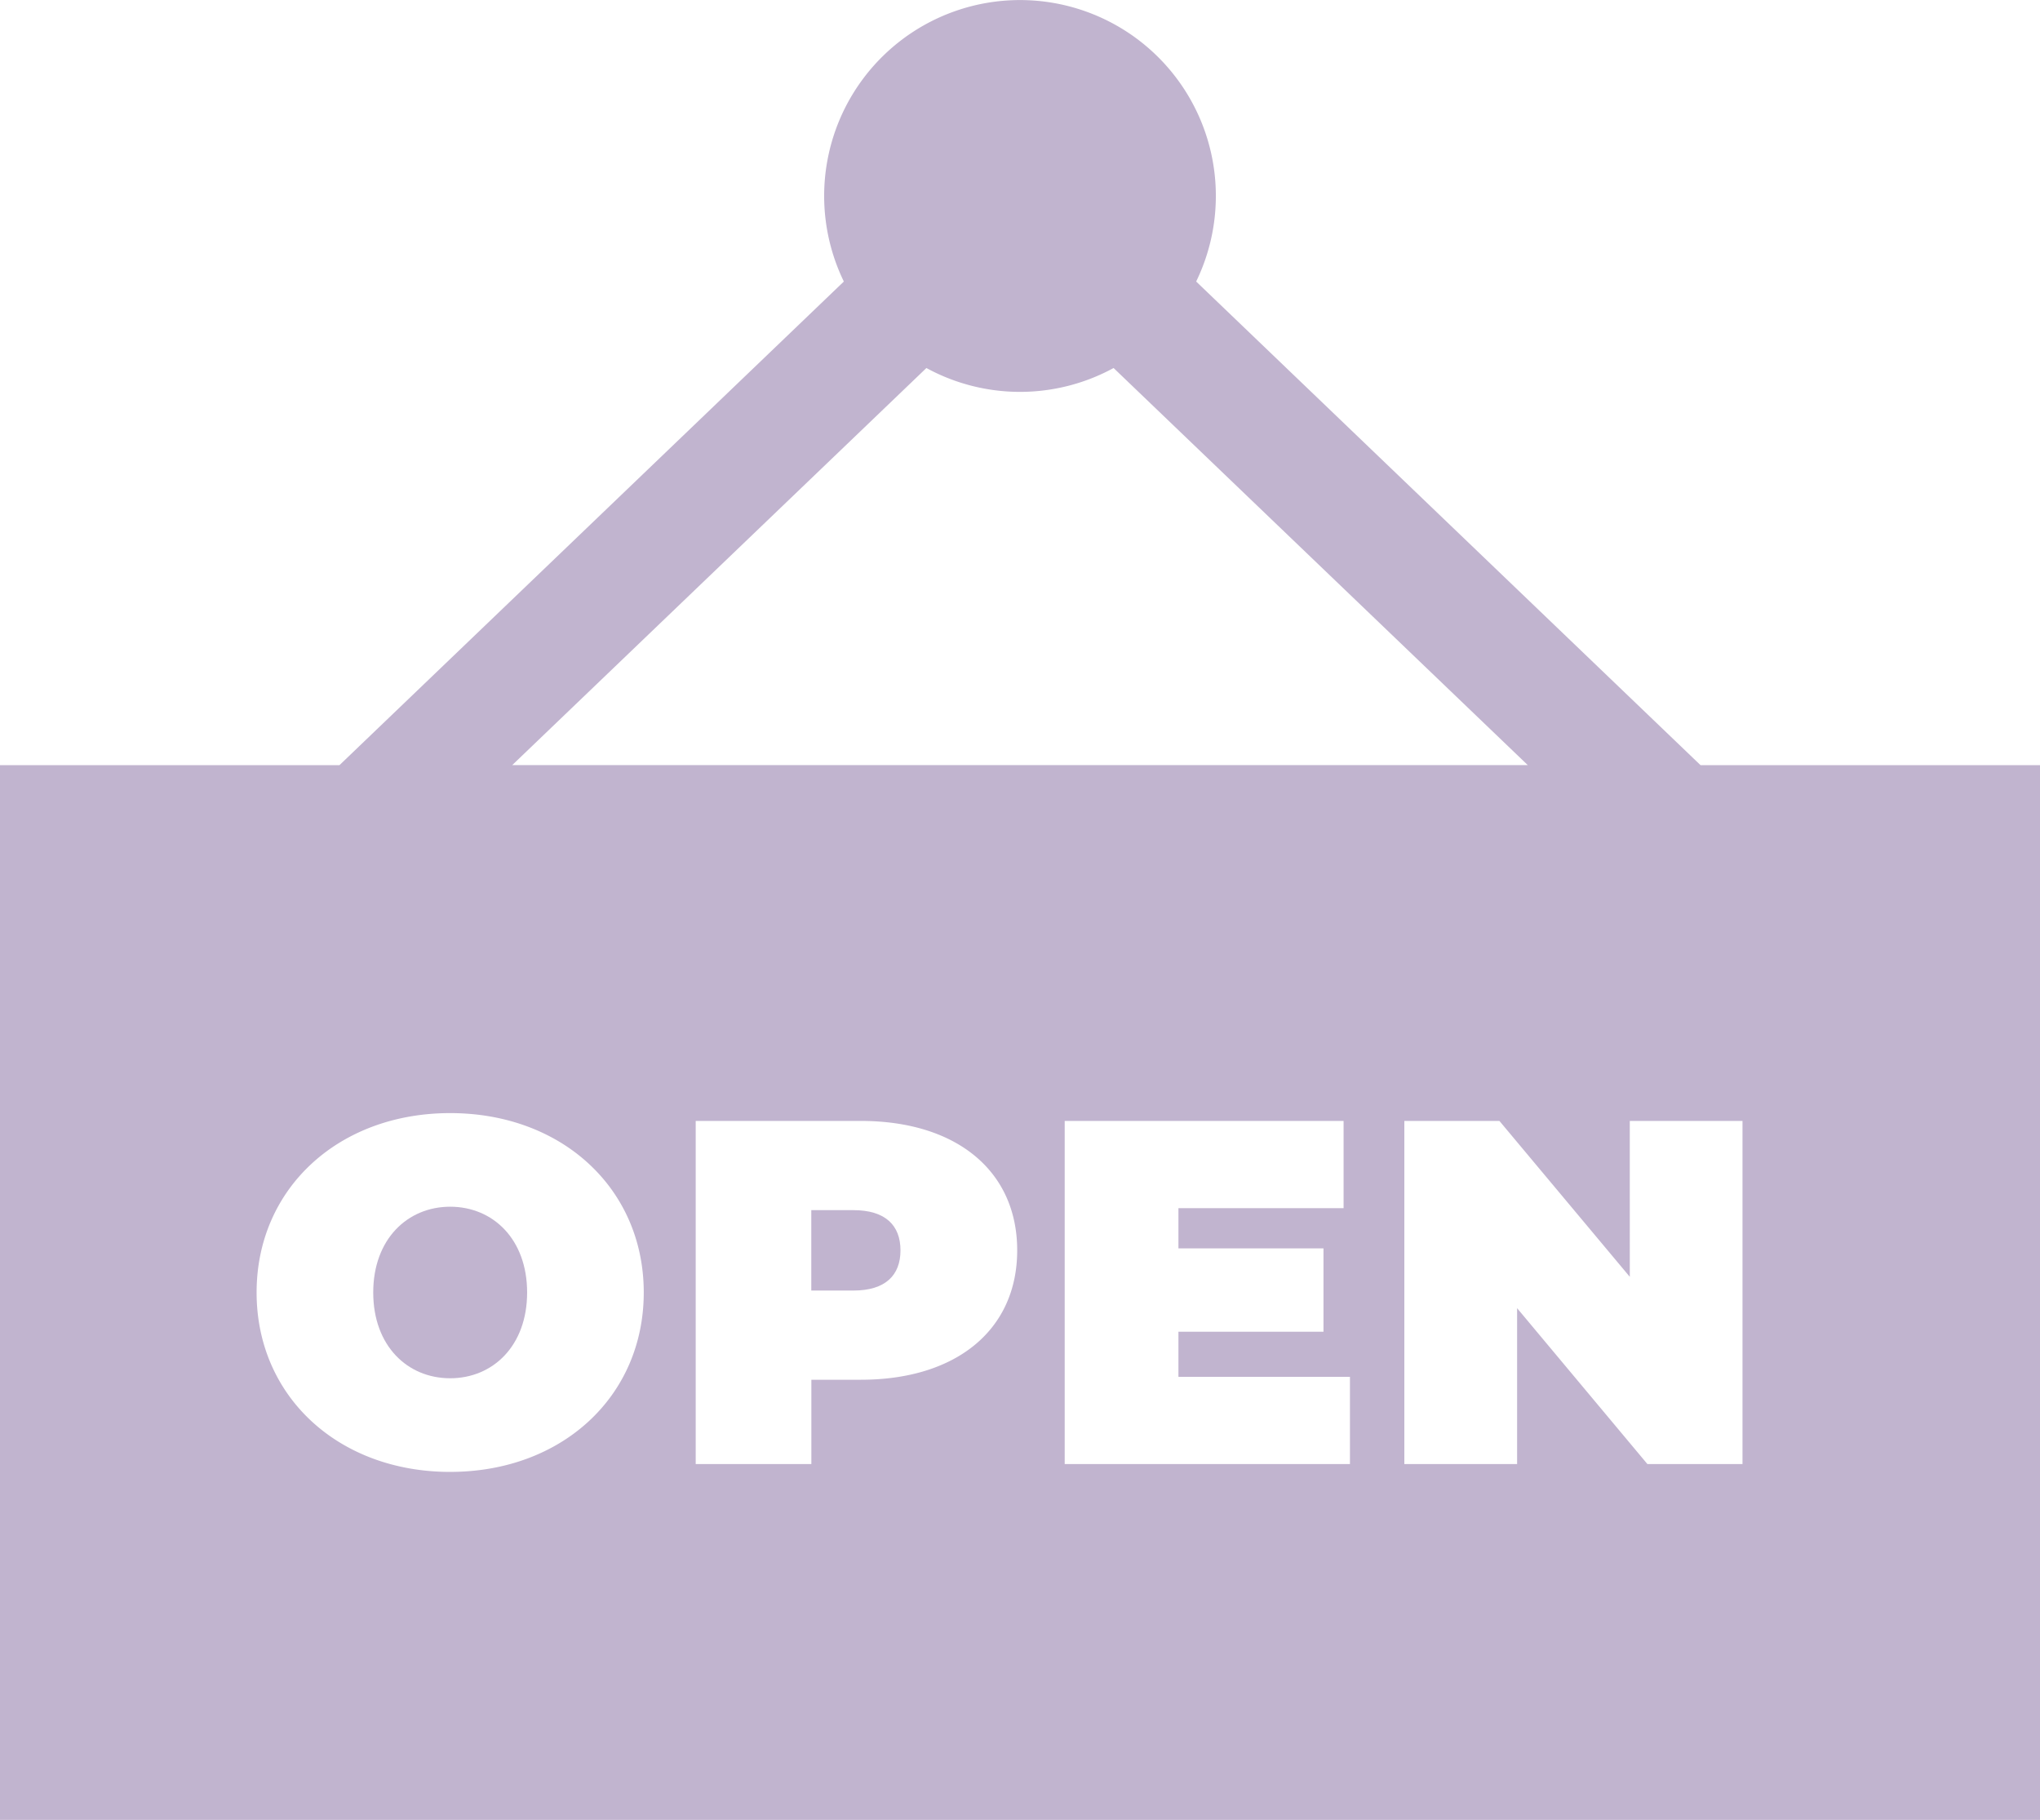 <svg xmlns="http://www.w3.org/2000/svg" width="143.745" height="128.21" viewBox="0 0 143.745 128.21">
  <g id="open" transform="translate(0 -27.666)">
    <g id="Сгруппировать_116" data-name="Сгруппировать 116" transform="translate(57.171 112.922)">
      <g id="Сгруппировать_115" data-name="Сгруппировать 115">
        <path id="Контур_492" data-name="Контур 492" d="M206.6,331.336h-2.97V337h2.97c2.245,0,3.315-1.07,3.315-2.832S208.849,331.336,206.6,331.336Z" transform="translate(-203.635 -331.336)" fill="#c1b4cf"/>
      </g>
    </g>
    <g id="Сгруппировать_118" data-name="Сгруппировать 118" transform="translate(26.299 112.68)">
      <g id="Сгруппировать_117" data-name="Сгруппировать 117">
        <path id="Контур_493" data-name="Контур 493" d="M99.095,330.474c-3,0-5.422,2.279-5.422,6.043s2.417,6.043,5.422,6.043,5.422-2.279,5.422-6.043S102.1,330.474,99.095,330.474Z" transform="translate(-93.673 -330.474)" fill="#c1b4cf"/>
      </g>
    </g>
    <g id="Сгруппировать_120" data-name="Сгруппировать 120" transform="translate(0 27.666)">
      <g id="Сгруппировать_119" data-name="Сгруппировать 119">
        <path id="Контур_494" data-name="Контур 494" d="M119.824,81.571,84.286,47.5a13.8,13.8,0,1,0-24.826,0L23.921,81.571H0v74.306H143.745V81.571ZM65.277,53.593a13.781,13.781,0,0,0,13.191,0L107.653,81.57H36.092Zm-33.556,77.77c-7.873,0-13.64-5.318-13.64-12.639s5.767-12.639,13.64-12.639,13.64,5.318,13.64,12.639S39.594,131.362,31.721,131.362Zm28.938-6.492H57.171v5.94h-8.15V106.637H60.659c6.734,0,11.016,3.522,11.016,9.117S67.393,124.87,60.659,124.87Zm34.463,5.94h-20.1V106.637H94.673v6.147H83.036v2.832H93.257v5.871H83.036v3.177H95.122Zm27.66,0h-6.7L106.9,119.828v10.981H98.954V106.637h6.7l9.186,10.981V106.637h7.942v24.172Z" transform="translate(0 -27.666)" fill="#c1b4cf"/>
      </g>
    </g>
  </g>
</svg>
